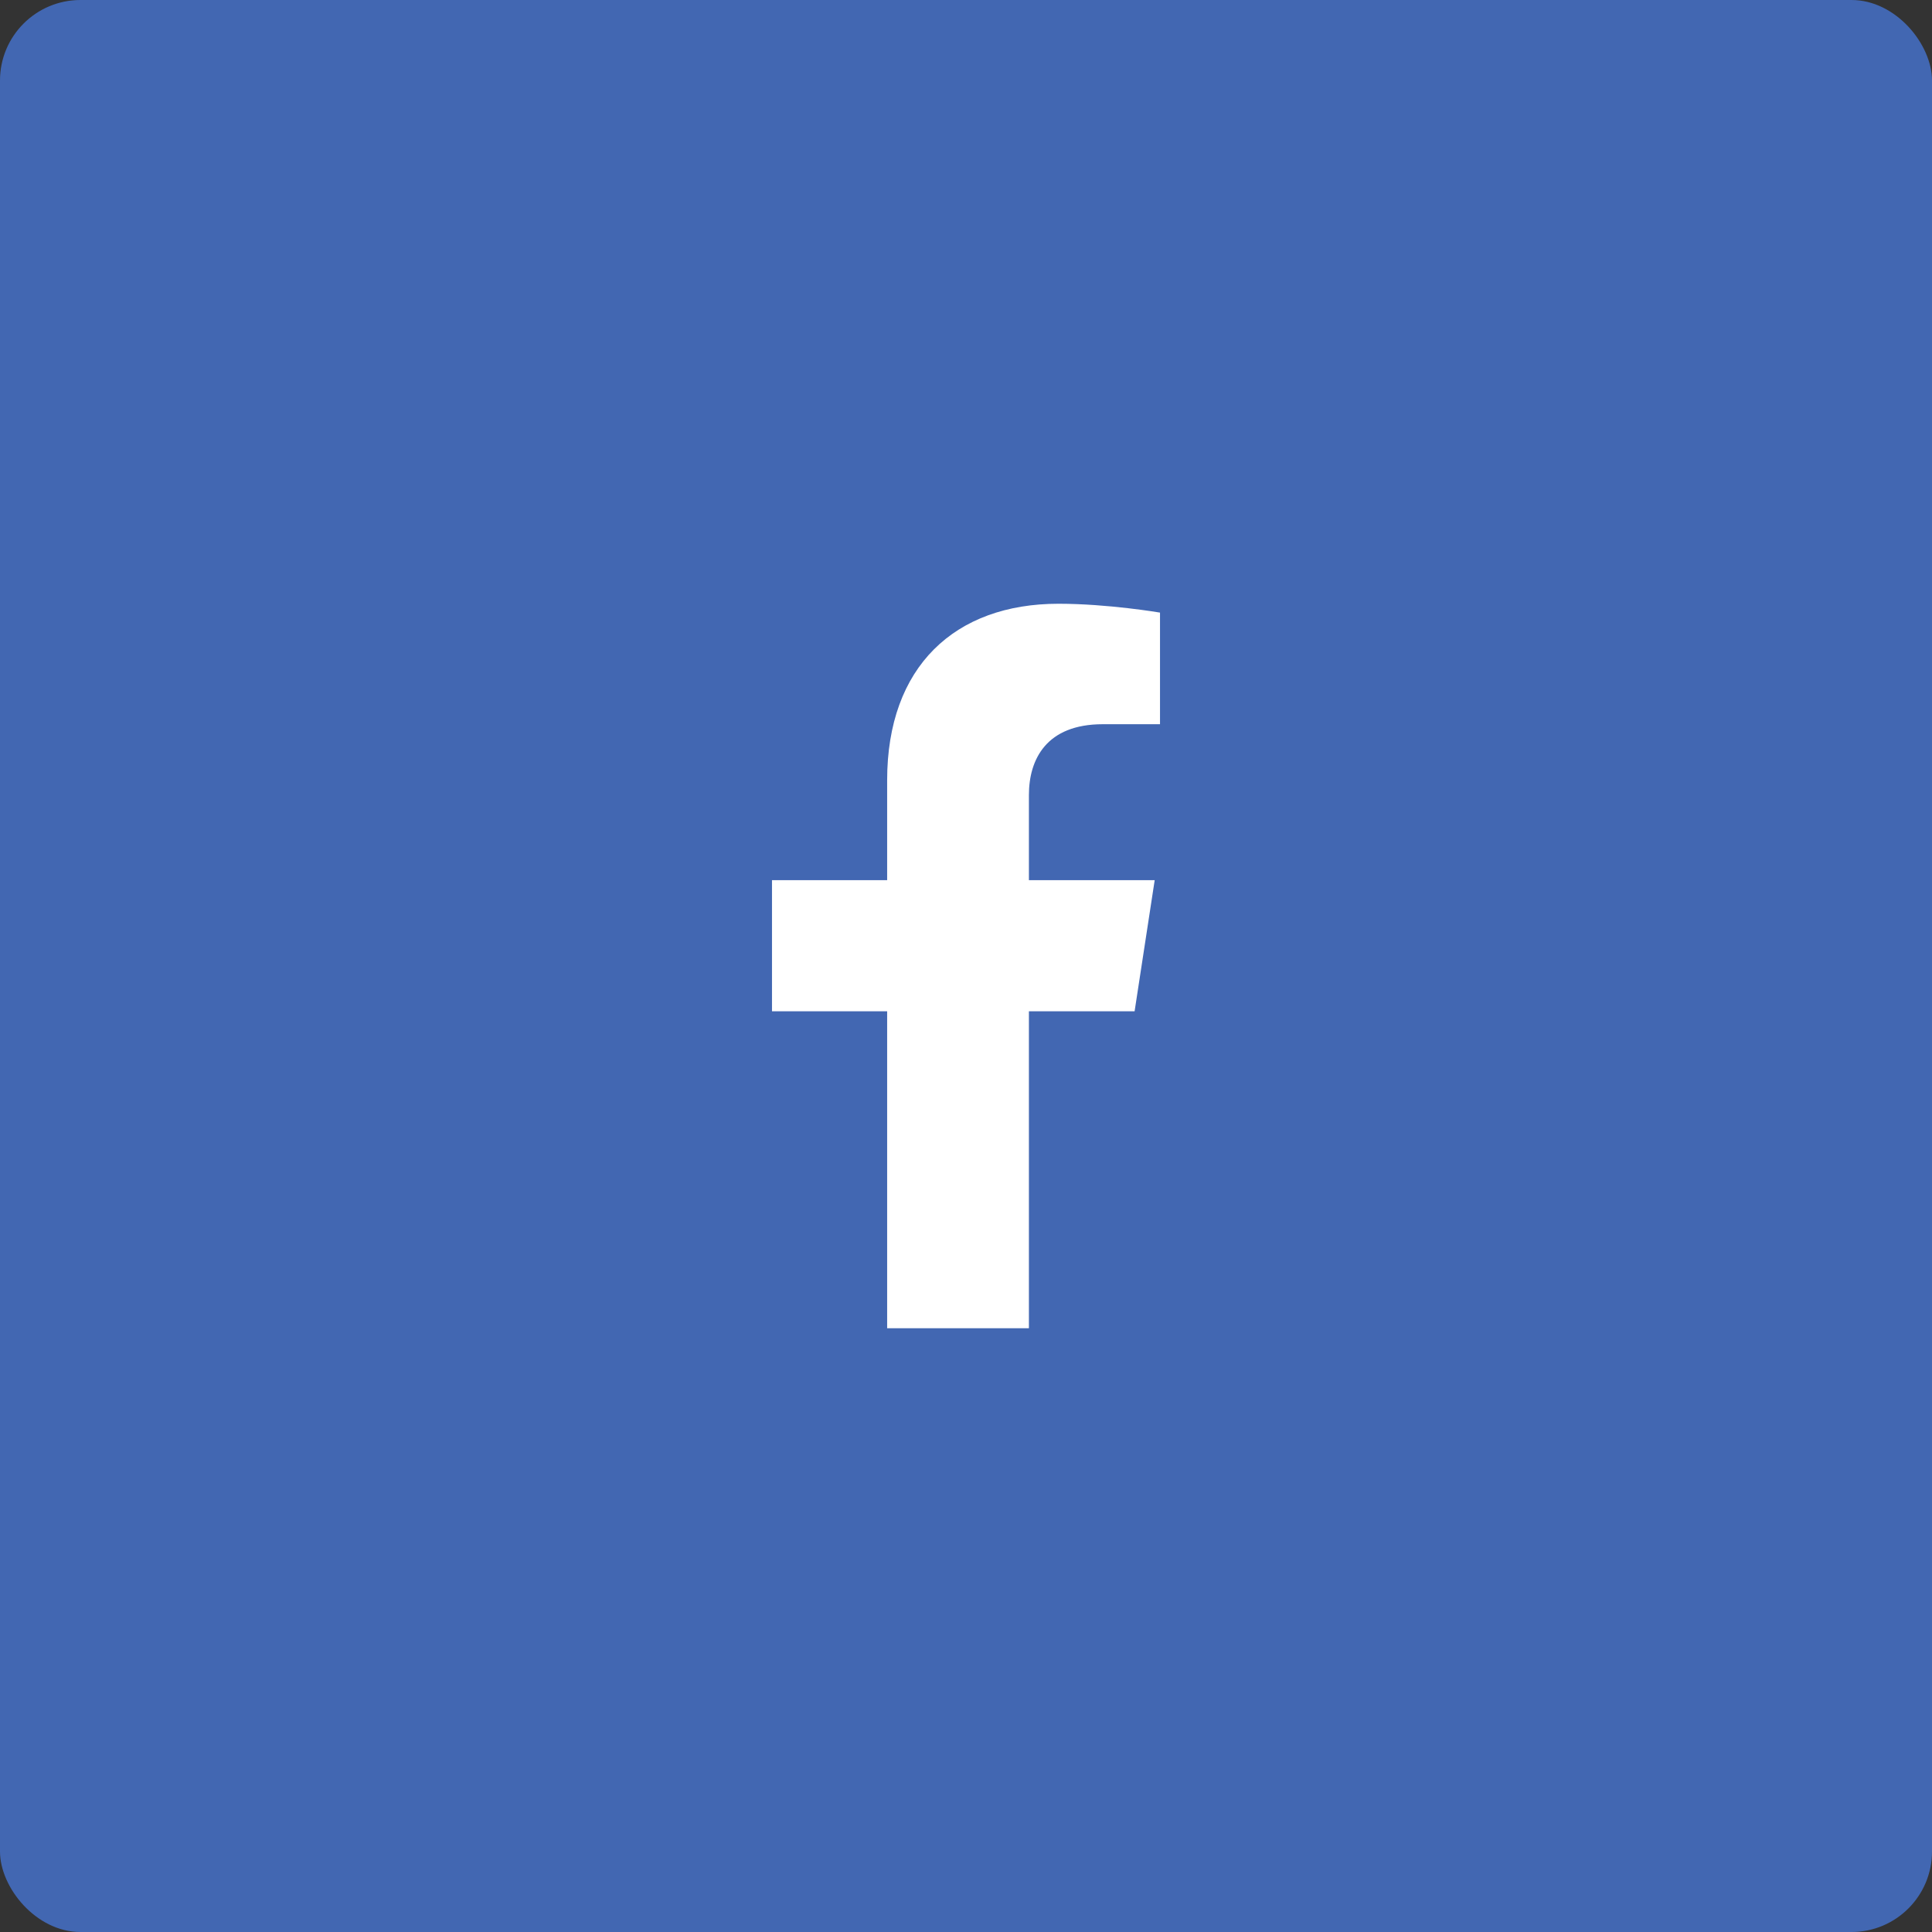 <svg width="48" height="48" viewBox="0 0 48 48" fill="none" xmlns="http://www.w3.org/2000/svg"><rect x="0" y="0" width="48" height="48" fill="#333333" stroke="none"/><rect width="48" height="48" rx="2" fill="#4267B2"/><path d="M28.189 25.125L28.688 21.867H25.563V19.754C25.563 18.863 25.998 17.993 27.398 17.993H28.82V15.22C28.82 15.22 27.53 15 26.298 15C23.723 15 22.041 16.561 22.041 19.384V21.867H19.18V25.125H22.041V33H25.563V25.125H28.189Z" fill="#fff"/></svg>